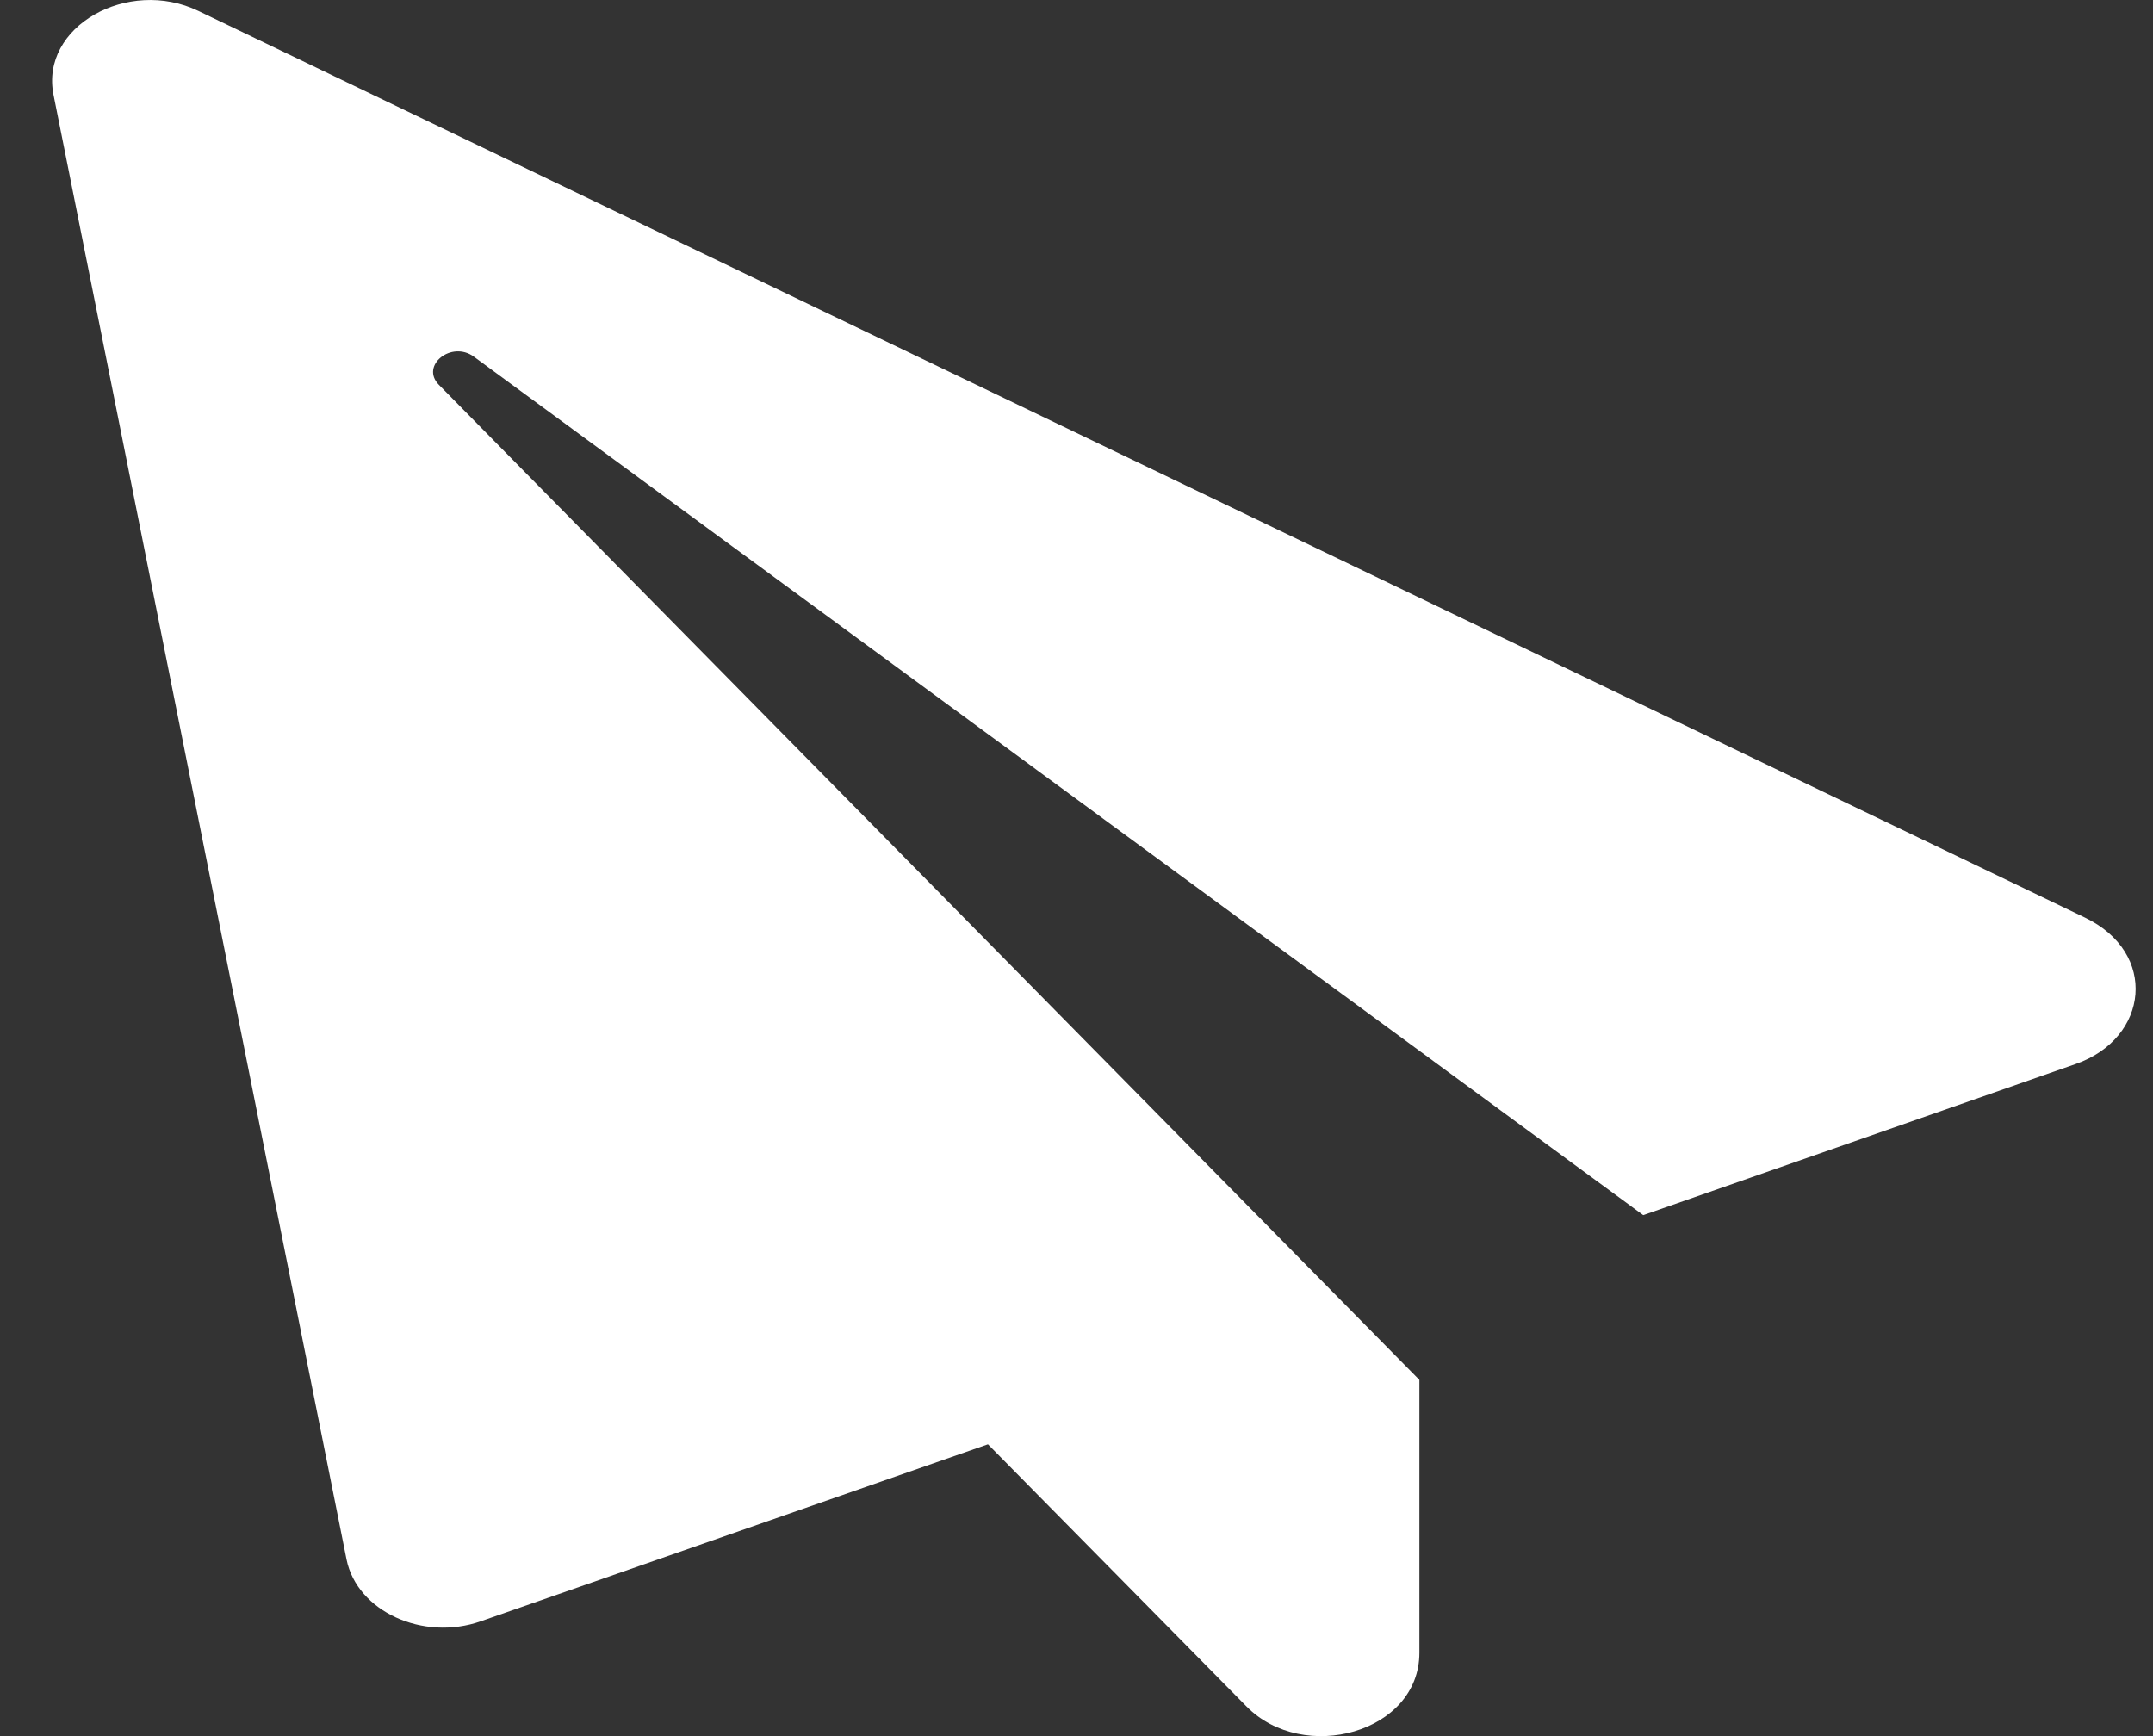 <svg width="31" height="25" viewBox="0 0 31 25" fill="none" xmlns="http://www.w3.org/2000/svg">
<rect x="0" y="0" width="31" height="25" fill="#333333" stroke="none"/>
<path d="M2.857 0.158L30.018 13.212C31.079 13.719 30.944 14.95 29.889 15.321L23.66 17.498L6.824 5.137C6.502 4.898 6.045 5.264 6.32 5.542L20.437 19.871V23.8C20.437 24.953 18.767 25.407 17.947 24.572L14.225 20.798L6.924 23.346C6.092 23.639 5.142 23.205 4.99 22.458L0.771 1.368C0.572 0.382 1.843 -0.33 2.857 0.158Z" fill="white"/>
</svg>
